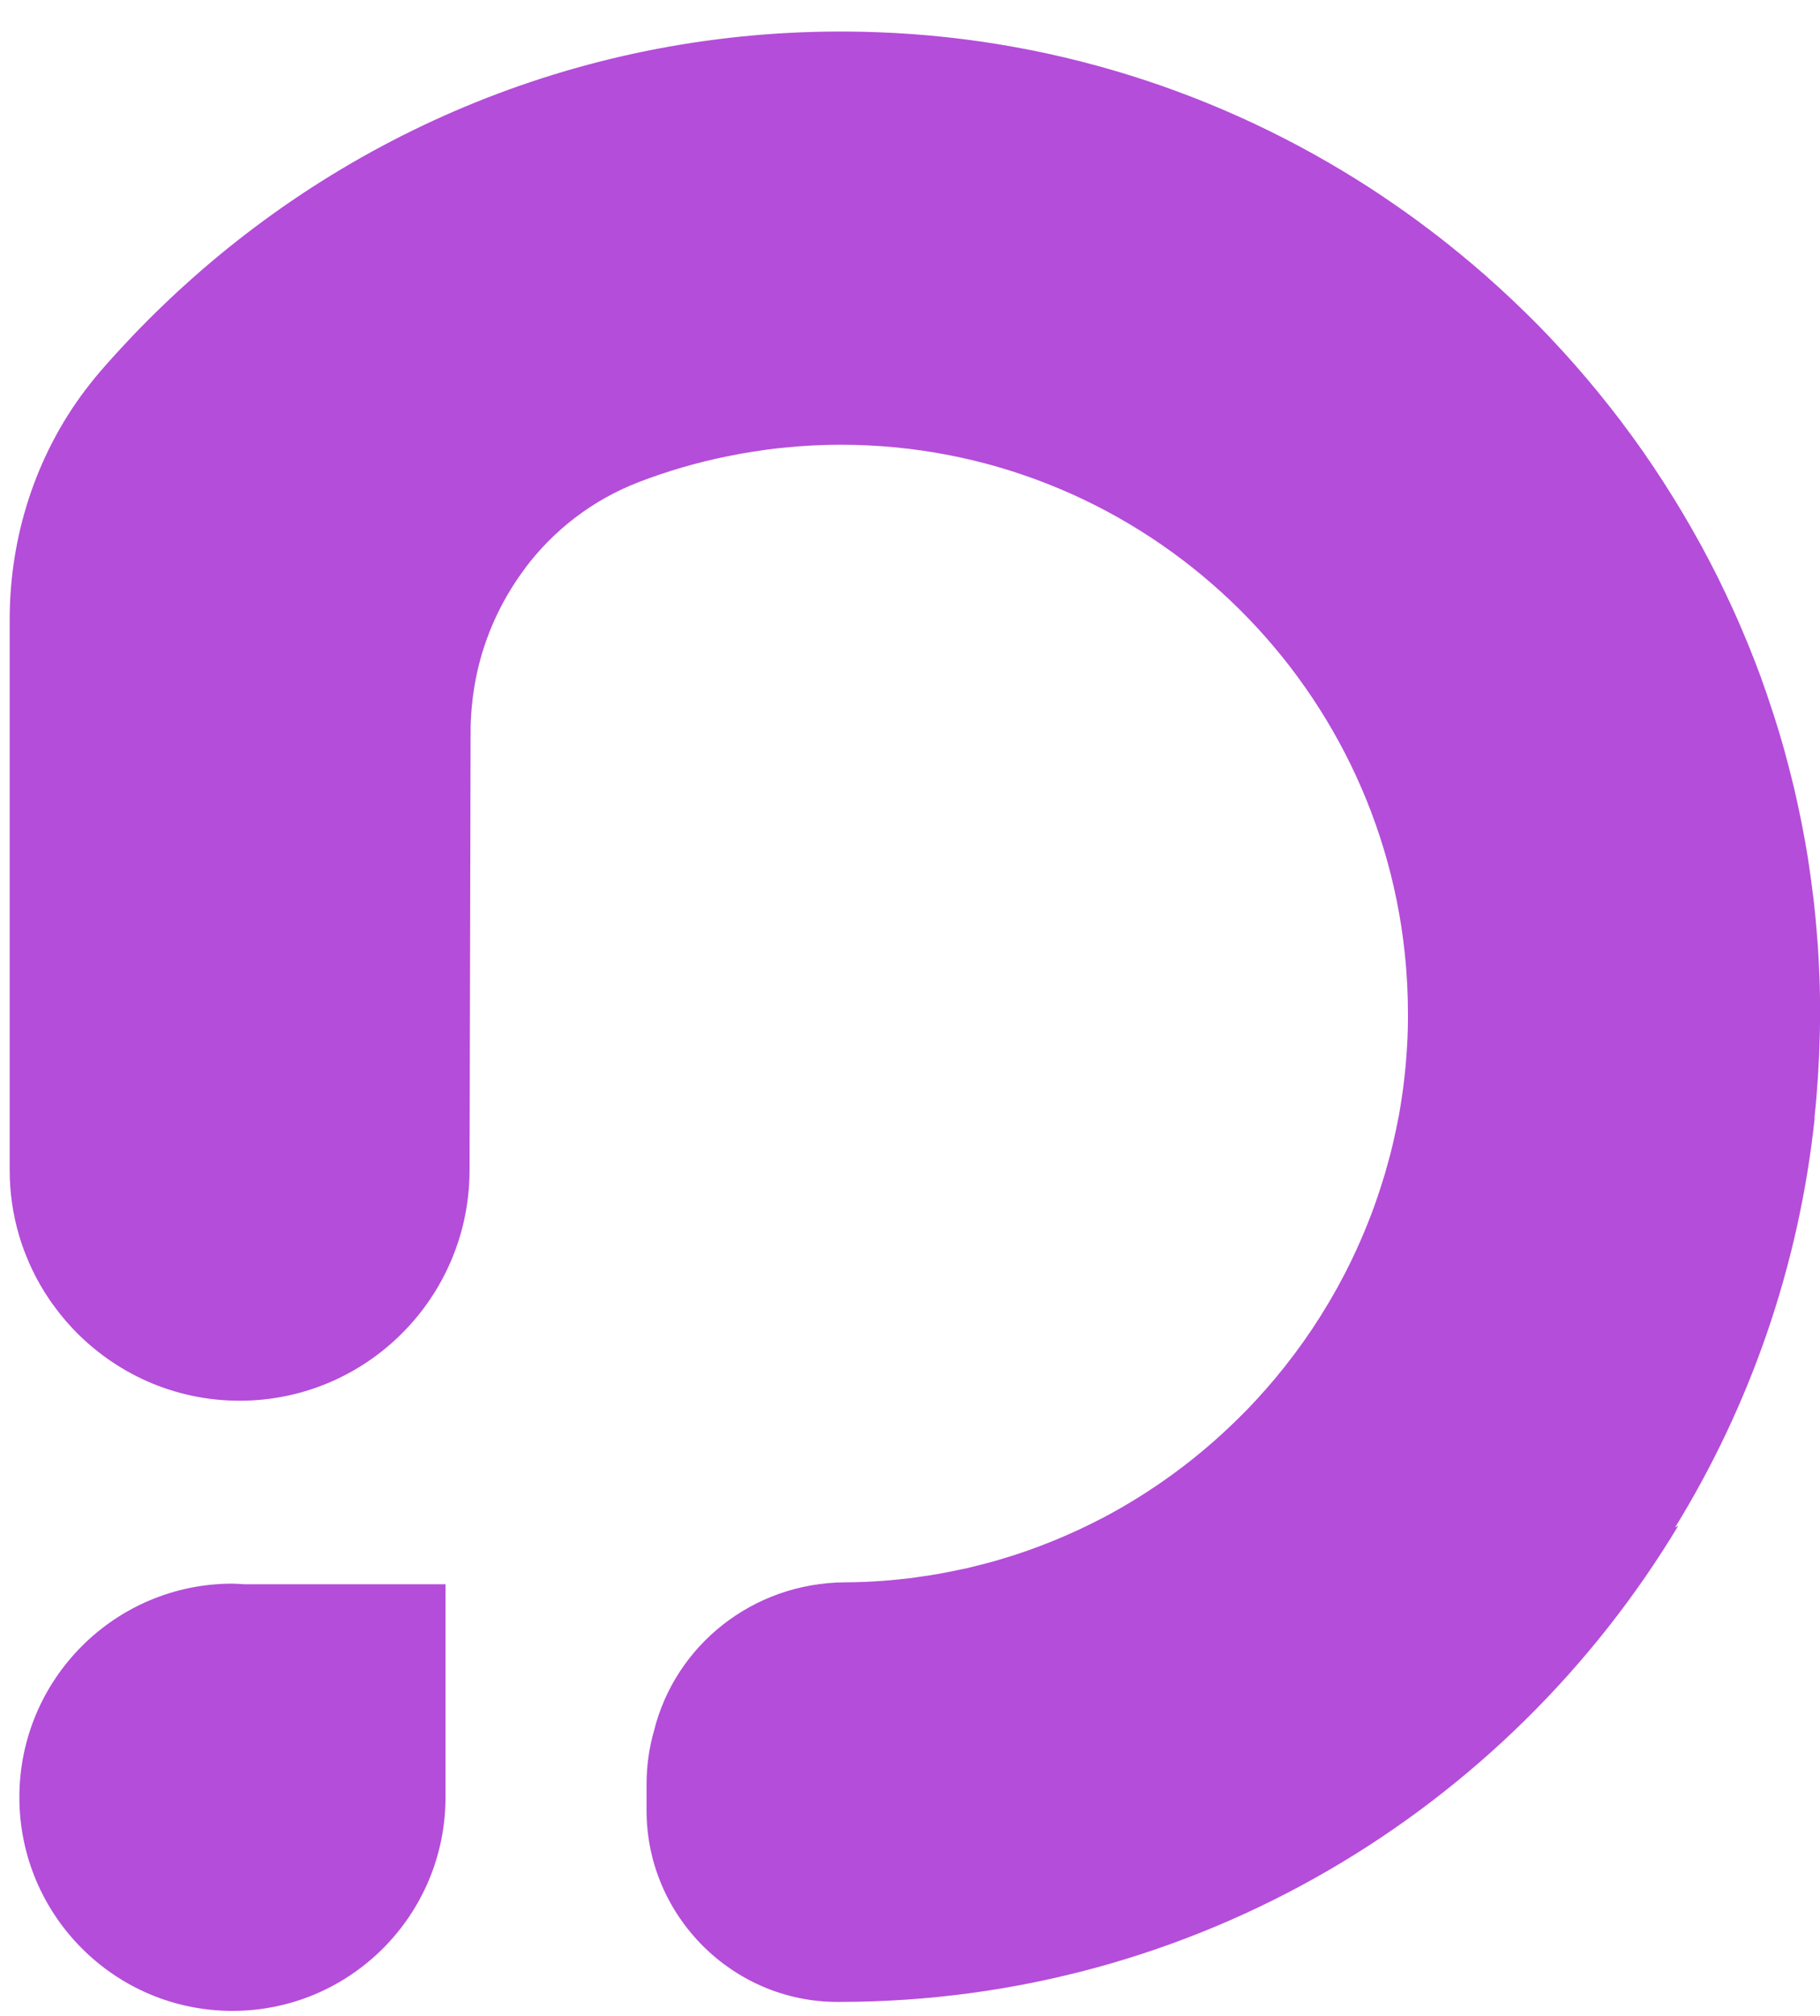 <svg width="28" height="31" viewBox="0 0 28 31" fill="none" xmlns="http://www.w3.org/2000/svg">
<path d="M3.576 24.353C1.766 24.353 0.298 25.824 0.298 27.638C0.298 29.452 1.766 30.923 3.576 30.923C5.386 30.923 6.854 29.452 6.854 27.638V24.362H3.76C3.699 24.359 3.638 24.353 3.576 24.353Z" fill="#B44DD9"/>
<path d="M27.914 17.195C27.916 17.174 27.918 17.155 27.92 17.134C27.93 17.047 27.938 16.959 27.945 16.872C27.947 16.851 27.948 16.831 27.95 16.809C27.963 16.648 27.974 16.487 27.981 16.325C27.982 16.295 27.984 16.265 27.986 16.235C27.988 16.175 27.99 16.115 27.992 16.054C27.995 15.991 27.997 15.929 27.998 15.866C27.998 15.813 28 15.759 28 15.706C28 15.631 28 15.555 28 15.479C28 15.435 28 15.393 28 15.349C27.998 15.229 27.996 15.108 27.99 14.987C27.984 14.825 27.975 14.664 27.964 14.503C27.962 14.48 27.96 14.457 27.958 14.434C27.956 14.405 27.954 14.376 27.951 14.347C27.938 14.176 27.921 14.005 27.902 13.835C27.898 13.805 27.894 13.775 27.89 13.746C27.871 13.587 27.849 13.428 27.825 13.27C27.822 13.249 27.819 13.228 27.816 13.207C27.789 13.038 27.759 12.869 27.726 12.702C27.719 12.666 27.713 12.631 27.705 12.597C27.671 12.429 27.635 12.262 27.596 12.096C27.592 12.081 27.589 12.065 27.584 12.05C27.546 11.893 27.506 11.736 27.463 11.58C27.455 11.552 27.447 11.524 27.44 11.496C27.394 11.334 27.346 11.172 27.294 11.013C27.285 10.984 27.276 10.955 27.265 10.925C27.212 10.761 27.157 10.599 27.098 10.437C27.098 10.437 27.098 10.436 27.098 10.435C27.039 10.273 26.976 10.111 26.911 9.951C26.9 9.923 26.888 9.895 26.877 9.868C26.812 9.711 26.746 9.554 26.675 9.4C26.667 9.382 26.659 9.365 26.651 9.347C26.581 9.196 26.511 9.047 26.438 8.899C26.432 8.885 26.425 8.873 26.418 8.859C26.341 8.705 26.261 8.553 26.18 8.403C26.167 8.38 26.155 8.357 26.142 8.335C25.973 8.027 25.793 7.726 25.604 7.432C25.594 7.416 25.584 7.401 25.574 7.385C25.479 7.239 25.382 7.094 25.283 6.952C25.274 6.939 25.264 6.925 25.255 6.912C25.05 6.621 24.836 6.337 24.611 6.062C24.601 6.049 24.591 6.037 24.58 6.024C24.349 5.741 24.107 5.466 23.855 5.2C23.855 5.2 23.855 5.2 23.855 5.199C23.73 5.067 23.602 4.937 23.472 4.81C23.465 4.803 23.457 4.796 23.45 4.789C23.189 4.534 22.918 4.287 22.639 4.051C22.636 4.049 22.633 4.046 22.63 4.044C22.204 3.684 21.759 3.347 21.295 3.036C21.293 3.033 21.29 3.032 21.288 3.03C19.036 1.52 16.362 0.598 13.489 0.495C9.385 0.346 5.625 1.854 2.824 4.401C2.795 4.428 2.765 4.454 2.736 4.481C2.68 4.532 2.626 4.584 2.571 4.636C2.531 4.675 2.491 4.713 2.451 4.751C2.403 4.798 2.355 4.844 2.307 4.892C2.261 4.939 2.214 4.985 2.168 5.033C2.127 5.075 2.085 5.117 2.045 5.16C1.99 5.218 1.936 5.277 1.881 5.335C1.849 5.369 1.818 5.403 1.786 5.438C1.7 5.532 1.615 5.628 1.532 5.724C1.488 5.775 1.447 5.826 1.406 5.878C1.375 5.916 1.345 5.955 1.315 5.994C0.551 7.003 0.149 8.25 0.149 9.525V17.997C0.149 18.682 0.345 19.321 0.681 19.863C0.681 19.863 0.681 19.863 0.681 19.864C0.687 19.873 0.692 19.88 0.697 19.887C0.726 19.933 0.756 19.978 0.787 20.023C0.796 20.036 0.805 20.05 0.816 20.063C0.85 20.111 0.885 20.156 0.921 20.202C0.938 20.223 0.954 20.242 0.971 20.263C0.996 20.294 1.022 20.324 1.048 20.353C1.067 20.374 1.084 20.394 1.104 20.414C1.109 20.419 1.114 20.425 1.119 20.431C1.764 21.113 2.675 21.54 3.686 21.54C5.637 21.54 7.218 19.957 7.224 18.004L7.24 11.235C7.24 11.179 7.241 11.124 7.244 11.069C7.244 11.053 7.246 11.038 7.247 11.023C7.249 10.983 7.251 10.944 7.255 10.904C7.256 10.888 7.258 10.871 7.26 10.855C7.264 10.815 7.267 10.777 7.272 10.739C7.274 10.723 7.276 10.709 7.278 10.694C7.283 10.654 7.29 10.612 7.296 10.572C7.298 10.559 7.3 10.548 7.302 10.536C7.309 10.491 7.318 10.447 7.327 10.403C7.329 10.395 7.33 10.388 7.332 10.379C7.342 10.33 7.354 10.28 7.366 10.231C7.366 10.229 7.366 10.227 7.367 10.226C7.504 9.685 7.747 9.179 8.078 8.74C8.078 8.74 8.076 8.74 8.075 8.741C8.516 8.154 9.115 7.687 9.829 7.413C10.265 7.245 10.718 7.113 11.185 7.018C11.185 7.018 11.186 7.018 11.187 7.018C11.253 7.004 11.319 6.992 11.385 6.979C11.391 6.978 11.397 6.977 11.404 6.976C11.456 6.967 11.507 6.959 11.558 6.95C11.601 6.943 11.644 6.937 11.687 6.931C11.72 6.925 11.753 6.921 11.786 6.916C11.871 6.905 11.956 6.894 12.042 6.886C12.335 6.855 12.633 6.839 12.934 6.839C17.431 6.839 21.145 10.267 21.611 14.651C21.611 14.652 21.611 14.654 21.611 14.655C21.645 14.967 21.661 15.284 21.661 15.604C21.661 15.621 21.661 15.638 21.661 15.656C21.661 15.757 21.658 15.86 21.654 15.962C21.649 16.085 21.64 16.207 21.63 16.33C21.628 16.353 21.626 16.376 21.624 16.4C21.614 16.514 21.6 16.628 21.586 16.741C21.582 16.771 21.577 16.8 21.573 16.83C21.558 16.937 21.541 17.044 21.522 17.151C21.515 17.182 21.509 17.213 21.503 17.244C21.488 17.327 21.47 17.408 21.451 17.49C21.442 17.533 21.433 17.575 21.422 17.618C21.401 17.707 21.378 17.796 21.353 17.884C21.338 17.939 21.322 17.993 21.307 18.048C21.292 18.097 21.277 18.145 21.262 18.193C21.231 18.291 21.199 18.387 21.166 18.483C21.156 18.511 21.147 18.539 21.136 18.567C21.007 18.92 20.856 19.264 20.685 19.595C20.387 20.169 20.029 20.706 19.617 21.198C19.526 21.307 19.433 21.412 19.337 21.517C19.335 21.519 19.333 21.522 19.331 21.524C19.236 21.627 19.139 21.727 19.039 21.824C19.037 21.826 19.035 21.828 19.032 21.831C18.424 22.429 17.729 22.939 16.969 23.34C16.954 23.348 16.937 23.356 16.922 23.364C16.815 23.419 16.709 23.471 16.6 23.522C16.569 23.537 16.537 23.551 16.505 23.565C16.411 23.607 16.317 23.649 16.221 23.688C16.181 23.704 16.14 23.721 16.098 23.737C16.011 23.771 15.922 23.805 15.833 23.836C15.786 23.852 15.74 23.869 15.692 23.885C15.607 23.914 15.521 23.941 15.434 23.966C15.383 23.982 15.334 23.997 15.283 24.011C15.198 24.035 15.113 24.056 15.026 24.078C14.973 24.092 14.922 24.104 14.869 24.117C14.781 24.136 14.693 24.154 14.604 24.171C14.553 24.182 14.501 24.192 14.45 24.201C14.354 24.218 14.257 24.233 14.16 24.246C14.115 24.252 14.07 24.261 14.025 24.266C13.882 24.283 13.739 24.298 13.595 24.309C13.395 24.324 13.194 24.332 12.997 24.333C11.58 24.342 10.386 25.303 10.061 26.618C9.987 26.877 9.947 27.151 9.947 27.436V27.842C9.947 29.459 11.267 30.783 12.88 30.785H12.91C18.383 30.785 23.183 27.845 25.822 23.459C25.805 23.47 25.788 23.48 25.77 23.49C26.92 21.621 27.674 19.485 27.918 17.197L27.914 17.195Z" fill="#B44DD9"/>
</svg>
